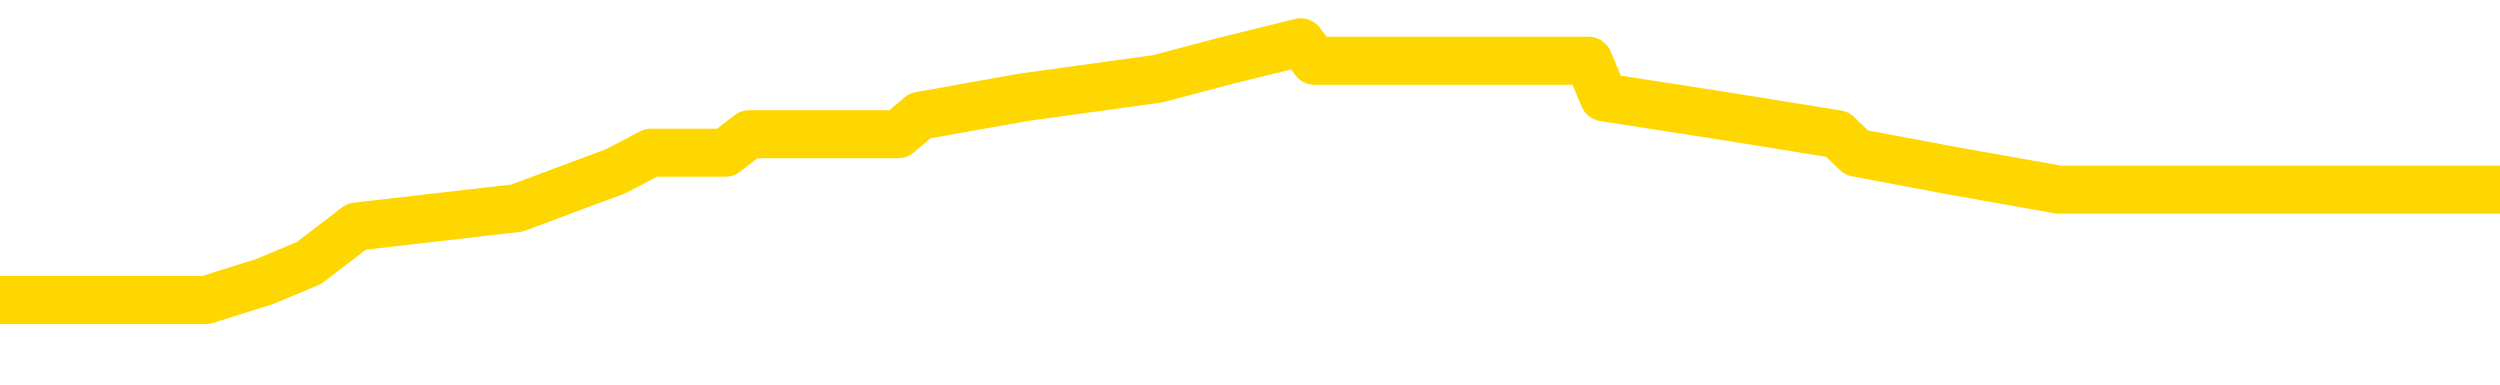 <svg xmlns="http://www.w3.org/2000/svg" version="1.1" viewBox="0 0 6500 1000">
	<path fill="none" stroke="gold" stroke-width="125" stroke-linecap="round" stroke-linejoin="round" d="M0 126882  L-920433 126882 L-920249 126834 L-919758 126738 L-919465 126690 L-919154 126594 L-918919 126546 L-918866 126451 L-918806 126355 L-918653 126307 L-918613 126211 L-918480 126163 L-918188 126115 L-917647 126115 L-917037 126068 L-916989 126068 L-916349 126020 L-916315 126020 L-915790 126020 L-915657 125972 L-915267 125876 L-914939 125780 L-914822 125684 L-914610 125589 L-913893 125589 L-913324 125541 L-913216 125541 L-913042 125493 L-912820 125397 L-912419 125349 L-912393 125253 L-911465 125158 L-911378 125062 L-911296 124966 L-911225 124870 L-910928 124822 L-910776 124727 L-908886 124774 L-908785 124774 L-908523 124774 L-908229 124822 L-908088 124727 L-907839 124727 L-907803 124679 L-907645 124631 L-907182 124535 L-906929 124487 L-906716 124391 L-906465 124343 L-906116 124295 L-905189 124200 L-905095 124104 L-904684 124056 L-903513 123960 L-902324 123912 L-902232 123817 L-902205 123721 L-901939 123625 L-901640 123529 L-901511 123433 L-901473 123338 L-900659 123338 L-900275 123386 L-899214 123433 L-899153 123433 L-898888 124391 L-898417 125301 L-898224 126211 L-897961 127121 L-897624 127073 L-897488 127025 L-897033 126977 L-896289 126930 L-896272 126882 L-896107 126786 L-896039 126786 L-895522 126738 L-894494 126738 L-894298 126690 L-893809 126642 L-893447 126594 L-893038 126594 L-892653 126642 L-890949 126642 L-890851 126642 L-890779 126642 L-890718 126642 L-890534 126594 L-890197 126594 L-889557 126546 L-889480 126499 L-889418 126499 L-889232 126451 L-889152 126451 L-888975 126403 L-888956 126355 L-888726 126355 L-888338 126307 L-887449 126307 L-887410 126259 L-887322 126211 L-887295 126115 L-886286 126068 L-886137 125972 L-886112 125924 L-885980 125876 L-885940 125828 L-884681 125780 L-884624 125780 L-884084 125732 L-884031 125732 L-883985 125732 L-883590 125684 L-883450 125636 L-883250 125589 L-883104 125589 L-882939 125589 L-882662 125636 L-882304 125636 L-881751 125589 L-881106 125541 L-880847 125445 L-880694 125397 L-880293 125349 L-880253 125301 L-880132 125253 L-880070 125301 L-880056 125301 L-879962 125301 L-879669 125253 L-879518 125062 L-879187 124966 L-879110 124870 L-879034 124822 L-878807 124679 L-878741 124583 L-878513 124487 L-878461 124391 L-878296 124343 L-877290 124295 L-877107 124248 L-876556 124200 L-876163 124104 L-875765 124056 L-874915 123960 L-874837 123912 L-874258 123864 L-873817 123864 L-873576 123817 L-873418 123817 L-873018 123721 L-872997 123721 L-872552 123673 L-872147 123625 L-872011 123529 L-871836 123433 L-871699 123338 L-871449 123242 L-870449 123194 L-870367 123146 L-870231 123098 L-870193 123050 L-869303 123002 L-869087 122954 L-868644 122907 L-868527 122859 L-868470 122811 L-867794 122811 L-867693 122763 L-867664 122763 L-866323 122715 L-865917 122667 L-865877 122619 L-864949 122571 L-864851 122523 L-864718 122476 L-864314 122428 L-864288 122380 L-864195 122332 L-863978 122284 L-863567 122188 L-862414 122092 L-862122 121997 L-862093 121901 L-861485 121853 L-861235 121757 L-861215 121709 L-860286 121661 L-860235 121566 L-860112 121518 L-860095 121422 L-859939 121374 L-859764 121278 L-859627 121230 L-859571 121182 L-859463 121135 L-859377 121087 L-859144 121039 L-859069 120991 L-858761 120943 L-858643 120895 L-858473 120847 L-858382 120799 L-858279 120799 L-858256 120751 L-858179 120751 L-858081 120656 L-857714 120608 L-857610 120560 L-857106 120512 L-856654 120464 L-856616 120416 L-856592 120368 L-856551 120320 L-856423 120272 L-856322 120225 L-855880 120177 L-855598 120129 L-855006 120081 L-854875 120033 L-854601 119937 L-854448 119889 L-854295 119841 L-854210 119746 L-854132 119698 L-853946 119650 L-853895 119650 L-853868 119602 L-853788 119554 L-853765 119506 L-853482 119410 L-852878 119315 L-851883 119267 L-851585 119219 L-850851 119171 L-850606 119123 L-850516 119075 L-849939 119027 L-849241 118979 L-848488 118931 L-848170 118884 L-847787 118788 L-847710 118740 L-847075 118692 L-846890 118644 L-846802 118644 L-846673 118644 L-846360 118596 L-846311 118548 L-846168 118500 L-846147 118453 L-845179 118405 L-844634 118357 L-844155 118357 L-844094 118357 L-843771 118357 L-843749 118309 L-843687 118309 L-843477 118261 L-843400 118213 L-843345 118165 L-843323 118117 L-843284 118069 L-843268 118022 L-842511 117974 L-842494 117926 L-841695 117878 L-841542 117830 L-840637 117782 L-840131 117734 L-839901 117638 L-839860 117638 L-839745 117590 L-839569 117543 L-838814 117590 L-838679 117543 L-838515 117495 L-838197 117447 L-838021 117351 L-836999 117255 L-836976 117159 L-836724 117112 L-836511 117016 L-835877 116968 L-835640 116872 L-835607 116776 L-835429 116681 L-835349 116585 L-835259 116537 L-835194 116441 L-834754 116345 L-834731 116297 L-834190 116250 L-833934 116202 L-833439 116154 L-832562 116106 L-832525 116058 L-832472 116010 L-832431 115962 L-832314 115914 L-832038 115866 L-831831 115771 L-831633 115675 L-831610 115579 L-831560 115483 L-831521 115435 L-831443 115387 L-830845 115292 L-830785 115244 L-830682 115196 L-830528 115148 L-829895 115100 L-829215 115052 L-828912 114956 L-828565 114909 L-828368 114861 L-828320 114765 L-827999 114717 L-827372 114669 L-827225 114621 L-827189 114573 L-827131 114525 L-827054 114430 L-826813 114430 L-826724 114382 L-826630 114334 L-826337 114286 L-826202 114238 L-826142 114190 L-826105 114094 L-825833 114094 L-824827 114046 L-824651 113999 L-824601 113999 L-824308 113951 L-824116 113855 L-823782 113807 L-823276 113759 L-822714 113663 L-822699 113568 L-822682 113520 L-822582 113424 L-822467 113328 L-822428 113232 L-822391 113184 L-822325 113184 L-822297 113136 L-822158 113184 L-821865 113184 L-821815 113184 L-821710 113184 L-821445 113136 L-820980 113089 L-820836 113089 L-820781 112993 L-820724 112945 L-820533 112897 L-820168 112849 L-819953 112849 L-819759 112849 L-819701 112849 L-819642 112753 L-819488 112705 L-819219 112658 L-818789 112897 L-818773 112897 L-818696 112849 L-818632 112801 L-818502 112466 L-818479 112418 L-818195 112370 L-818147 112322 L-818093 112274 L-817630 112227 L-817591 112227 L-817551 112179 L-817360 112131 L-816880 112083 L-816393 112035 L-816377 111987 L-816338 111939 L-816082 111891 L-816005 111795 L-815775 111748 L-815759 111652 L-815464 111556 L-815022 111508 L-814575 111460 L-814071 111412 L-813917 111364 L-813630 111317 L-813590 111221 L-813259 111173 L-813037 111125 L-812520 111029 L-812444 110981 L-812196 110886 L-812002 110790 L-811942 110742 L-811166 110694 L-811092 110694 L-810861 110646 L-810844 110646 L-810783 110598 L-810587 110550 L-810123 110550 L-810099 110502 L-809970 110502 L-808669 110502 L-808652 110502 L-808575 110454 L-808482 110454 L-808264 110454 L-808112 110407 L-807934 110454 L-807880 110502 L-807593 110550 L-807553 110550 L-807184 110550 L-806743 110550 L-806560 110550 L-806239 110502 L-805944 110502 L-805498 110407 L-805426 110359 L-804964 110263 L-804526 110215 L-804344 110167 L-802890 110071 L-802758 110023 L-802301 109928 L-802075 109880 L-801688 109784 L-801172 109688 L-800218 109592 L-799424 109497 L-798749 109449 L-798324 109353 L-798012 109305 L-797783 109161 L-797099 109018 L-797086 108874 L-796876 108682 L-796854 108635 L-796680 108539 L-795730 108491 L-795462 108395 L-794647 108347 L-794336 108251 L-794298 108204 L-794241 108108 L-793624 108060 L-792986 107964 L-791360 107916 L-790687 107868 L-790044 107868 L-789967 107868 L-789911 107868 L-789875 107868 L-789846 107820 L-789735 107725 L-789717 107677 L-789694 107629 L-789541 107581 L-789487 107485 L-789409 107437 L-789290 107389 L-789192 107341 L-789075 107294 L-788805 107198 L-788536 107150 L-788518 107054 L-788318 107006 L-788171 106910 L-787945 106863 L-787811 106815 L-787502 106767 L-787442 106719 L-787089 106623 L-786740 106575 L-786639 106527 L-786575 106431 L-786515 106384 L-786131 106288 L-785750 106240 L-785645 106192 L-785385 106144 L-785114 106048 L-784955 106000 L-784922 105953 L-784860 105905 L-784719 105857 L-784535 105809 L-784491 105761 L-784203 105761 L-784186 105713 L-783953 105713 L-783892 105665 L-783854 105665 L-783274 105617 L-783140 105569 L-783117 105378 L-783099 105043 L-783081 104659 L-783065 104276 L-783041 103893 L-783025 103606 L-783004 103271 L-782987 102935 L-782964 102744 L-782947 102552 L-782925 102409 L-782909 102313 L-782860 102169 L-782787 102025 L-782753 101786 L-782729 101594 L-782693 101403 L-782652 101211 L-782615 101115 L-782599 100924 L-782575 100780 L-782538 100684 L-782521 100541 L-782498 100445 L-782480 100349 L-782462 100253 L-782446 100158 L-782416 100014 L-782390 99870 L-782345 99822 L-782329 99727 L-782287 99679 L-782239 99583 L-782168 99487 L-782153 99391 L-782137 99295 L-782074 99248 L-782035 99200 L-781996 99152 L-781830 99104 L-781765 99056 L-781749 99008 L-781705 98912 L-781646 98864 L-781434 98817 L-781400 98769 L-781358 98721 L-781280 98673 L-780742 98625 L-780664 98577 L-780560 98481 L-780471 98433 L-780295 98386 L-779944 98338 L-779789 98290 L-779351 98242 L-779194 98194 L-779064 98146 L-778360 98050 L-778159 98002 L-777199 97907 L-776716 97859 L-776617 97859 L-776525 97811 L-776280 97763 L-776207 97715 L-775764 97619 L-775668 97571 L-775653 97523 L-775637 97476 L-775612 97428 L-775146 97380 L-774929 97332 L-774789 97284 L-774496 97236 L-774407 97188 L-774366 97140 L-774336 97092 L-774163 97045 L-774104 96997 L-774028 96949 L-773948 96901 L-773878 96901 L-773569 96853 L-773483 96805 L-773270 96757 L-773235 96709 L-772551 96661 L-772452 96613 L-772247 96566 L-772201 96518 L-771922 96470 L-771860 96422 L-771843 96326 L-771765 96278 L-771457 96182 L-771433 96135 L-771379 96039 L-771356 95991 L-771234 95943 L-771098 95847 L-770854 95799 L-770728 95799 L-770081 95751 L-770065 95751 L-770040 95751 L-769860 95656 L-769784 95608 L-769692 95560 L-769265 95512 L-768848 95464 L-768455 95368 L-768377 95320 L-768358 95272 L-767995 95225 L-767758 95177 L-767530 95129 L-767217 95081 L-767139 95033 L-767058 94937 L-766880 94841 L-766865 94794 L-766599 94698 L-766519 94650 L-766289 94602 L-766063 94554 L-765747 94554 L-765572 94506 L-765211 94506 L-764819 94458 L-764750 94363 L-764686 94315 L-764546 94219 L-764494 94171 L-764392 94075 L-763890 94027 L-763693 93979 L-763446 93931 L-763261 93884 L-762961 93836 L-762885 93788 L-762719 93692 L-761835 93644 L-761806 93548 L-761683 93453 L-761104 93405 L-761027 93357 L-760313 93357 L-760001 93357 L-759788 93357 L-759771 93357 L-759385 93357 L-758860 93261 L-758414 93213 L-758084 93165 L-757931 93117 L-757605 93117 L-757427 93069 L-757346 93069 L-757139 92974 L-756964 92926 L-756035 92878 L-755145 92830 L-755106 92782 L-754878 92782 L-754499 92734 L-753712 92686 L-753477 92638 L-753401 92590 L-753044 92543 L-752472 92447 L-752205 92399 L-751819 92351 L-751715 92351 L-751545 92351 L-750927 92351 L-750715 92351 L-750408 92351 L-750355 92303 L-750227 92255 L-750174 92207 L-750055 92159 L-749718 92064 L-748759 92016 L-748628 91920 L-748426 91872 L-747795 91824 L-747484 91776 L-747070 91728 L-747042 91681 L-746897 91633 L-746477 91585 L-745144 91585 L-745097 91537 L-744969 91441 L-744952 91393 L-744374 91297 L-744168 91250 L-744139 91202 L-744098 91154 L-744040 91106 L-744003 91058 L-743925 91010 L-743782 90962 L-743327 90914 L-743209 90866 L-742924 90818 L-742551 90771 L-742455 90723 L-742128 90675 L-741774 90627 L-741604 90579 L-741556 90531 L-741447 90483 L-741358 90435 L-741331 90387 L-741254 90292 L-740951 90244 L-740917 90148 L-740845 90100 L-740477 90052 L-740142 90004 L-740061 90004 L-739841 89956 L-739670 89909 L-739642 89861 L-739145 89813 L-738596 89717 L-737715 89669 L-737617 89573 L-737540 89525 L-737265 89477 L-737018 89382 L-736944 89334 L-736883 89238 L-736764 89190 L-736721 89142 L-736611 89094 L-736534 88999 L-735834 88951 L-735588 88903 L-735549 88855 L-735392 88807 L-734793 88807 L-734566 88807 L-734474 88807 L-733999 88807 L-733401 88711 L-732882 88663 L-732861 88615 L-732715 88568 L-732395 88568 L-731854 88568 L-731621 88568 L-731451 88568 L-730965 88520 L-730737 88472 L-730652 88424 L-730306 88376 L-729980 88376 L-729457 88328 L-729129 88280 L-728529 88232 L-728331 88136 L-728279 88089 L-728239 88041 L-727958 87993 L-727273 87897 L-726963 87849 L-726938 87753 L-726747 87705 L-726524 87658 L-726438 87610 L-725775 87514 L-725750 87466 L-725528 87370 L-725198 87322 L-724846 87227 L-724642 87179 L-724409 87083 L-724151 87035 L-723962 86939 L-723915 86891 L-723687 86843 L-723653 86795 L-723496 86748 L-723282 86700 L-723109 86652 L-723018 86604 L-722740 86556 L-722496 86508 L-722181 86460 L-721755 86460 L-721718 86460 L-721234 86460 L-721001 86460 L-720789 86412 L-720563 86364 L-720013 86364 L-719766 86317 L-718932 86317 L-718876 86269 L-718854 86221 L-718696 86173 L-718235 86125 L-718194 86077 L-717854 85981 L-717721 85933 L-717498 85886 L-716926 85838 L-716454 85790 L-716260 85742 L-716067 85694 L-715877 85646 L-715775 85598 L-715407 85550 L-715361 85502 L-715279 85454 L-713986 85407 L-713938 85359 L-713669 85359 L-713524 85359 L-712973 85359 L-712857 85311 L-712775 85263 L-712415 85215 L-712192 85167 L-711911 85119 L-711581 85023 L-711074 84976 L-710961 84928 L-710882 84880 L-710718 84832 L-710423 84832 L-709955 84832 L-709758 84880 L-709708 84880 L-709058 84832 L-708936 84784 L-708482 84784 L-708446 84736 L-707978 84688 L-707867 84640 L-707851 84592 L-707635 84592 L-707454 84545 L-706922 84545 L-705893 84545 L-705693 84497 L-705235 84449 L-704287 84353 L-704188 84305 L-703834 84209 L-703773 84161 L-703759 84113 L-703724 84066 L-703354 84018 L-703234 83970 L-702992 83922 L-702828 83874 L-702641 83826 L-702520 83778 L-701450 83682 L-700591 83635 L-700379 83539 L-700282 83491 L-700108 83395 L-699775 83347 L-699703 83299 L-699645 83251 L-699470 83251 L-699081 83204 L-698846 83156 L-698734 83108 L-698617 83060 L-697636 83012 L-697611 82964 L-697017 82868 L-696984 82868 L-696836 82820 L-696551 82772 L-695639 82772 L-694693 82772 L-694540 82725 L-694438 82725 L-694306 82677 L-694163 82629 L-694137 82581 L-694022 82533 L-693804 82485 L-693123 82437 L-692993 82389 L-692690 82341 L-692450 82246 L-692117 82198 L-691479 82150 L-691136 82054 L-691075 82006 L-690919 82006 L-689997 82006 L-689527 82006 L-689483 82006 L-689470 81958 L-689429 81910 L-689407 81863 L-689380 81815 L-689236 81767 L-688814 81719 L-688478 81719 L-688287 81671 L-687859 81671 L-687671 81623 L-687282 81527 L-686748 81479 L-686375 81431 L-686354 81431 L-686104 81384 L-685985 81336 L-685909 81288 L-685774 81240 L-685734 81192 L-685655 81144 L-685260 81096 L-684764 81048 L-684652 80953 L-684479 80905 L-684171 80857 L-683724 80809 L-683401 80761 L-683258 80665 L-682831 80569 L-682678 80474 L-682622 80378 L-681809 80330 L-681789 80282 L-681417 80234 L-681360 80234 L-680231 80186 L-680163 80186 L-679605 80138 L-679410 80090 L-679274 80043 L-679041 79995 L-678694 79947 L-678659 79851 L-678624 79803 L-678555 79707 L-678206 79659 L-678034 79612 L-677549 79564 L-677533 79516 L-677208 79468 L-677051 79420 L-675910 79324 L-675885 79276 L-675693 79181 L-675500 79133 L-675249 79085 L-675232 79037 L-674212 78989 L-673914 78941 L-673839 78893 L-673703 78797 L-673527 78750 L-672950 78654 L-672735 78606 L-672671 78558 L-672540 78510 L-672503 78414 L-671980 78366 L-671842 97236 L-671828 97236 L-671805 97236 L-671785 97236 L-671557 78318 L-670782 78318 L-670740 78318 L-670372 78318 L-670294 78271 L-670242 78223 L-669569 78175 L-668826 78127 L-668402 78127 L-667954 78079 L-666892 78031 L-666581 77935 L-666171 77935 L-666098 77887 L-665574 77887 L-665480 77887 L-665462 77887 L-665017 77840 L-664832 77744 L-664051 77648 L-663379 77600 L-662967 77456 L-662735 77361 L-662594 77313 L-662513 77217 L-662493 77169 L-662417 77169 L-662288 77121 L-661971 77169 L-661747 77169 L-661422 77121 L-661360 77121 L-660990 77121 L-660957 77121 L-660748 77121 L-660081 77121 L-660003 77121 L-659845 77025 L-659735 77025 L-659408 76977 L-659253 76930 L-658912 76930 L-658855 76834 L-658517 76738 L-658314 76690 L-658261 76594 L-656884 76546 L-656754 76499 L-656321 76451 L-656001 76403 L-655173 76307 L-655049 76259 L-654319 76163 L-654163 76068 L-654122 76020 L-654068 75972 L-654045 75924 L-653931 75876 L-653635 75828 L-653345 75780 L-653290 75732 L-653170 75684 L-653140 75636 L-653040 75589 L-652596 75589 L-652444 75541 L-651609 75541 L-651067 75493 L-650732 75493 L-650717 75445 L-650641 75397 L-650525 75349 L-650330 75301 L-650066 75253 L-649231 75205 L-649135 75158 L-648614 75110 L-648572 75062 L-648473 75014 L-647644 75014 L-647509 74966 L-647171 74966 L-646616 74918 L-646237 74870 L-646074 74822 L-645764 74774 L-644951 74727 L-644645 74679 L-644377 74679 L-644055 74679 L-643734 74727 L-643459 74727 L-642630 74631 L-642535 74583 L-642443 74439 L-642338 74295 L-641951 74152 L-641471 74056 L-641455 74008 L-641336 73960 L-640968 73864 L-640873 73817 L-640040 73721 L-639963 73673 L-639663 73625 L-639572 73577 L-639165 73481 L-639055 73386 L-638356 73338 L-637883 73290 L-637822 73242 L-637604 73146 L-637330 73098 L-637217 73050 L-636190 73002 L-635803 72954 L-635783 72907 L-635450 72859 L-635205 72811 L-634772 72763 L-634662 72715 L-634544 72667 L-634093 72571 L-633502 72523 L-633166 72476 L-631273 72428 L-631159 72332 L-630947 72284 L-629629 72236 L-629523 61460 L-629457 50828 L-629420 41010 L-629359 41010 L-628859 51690 L-628184 62227 L-628162 71949 L-627892 71853 L-626924 71853 L-626234 71805 L-626072 71757 L-625532 71709 L-625442 71661 L-624423 71613 L-623475 71518 L-623109 71566 L-623006 71613 L-622418 71613 L-622359 71613 L-622258 71566 L-621818 71470 L-621710 71422 L-621269 71374 L-620269 71230 L-620013 71087 L-619910 70943 L-619780 70847 L-619413 70751 L-618832 70656 L-618801 70608 L-618486 70560 L-616503 70512 L-616387 70464 L-616319 70464 L-615961 70416 L-614342 70368 L-614164 70368 L-614020 70368 L-613198 70416 L-613145 70464 L-613090 70464 L-612656 70464 L-611676 70512 L-611602 70512 L-610517 70464 L-610304 70464 L-609588 70368 L-609200 70320 L-608981 70225 L-608661 70129 L-608168 70033 L-608040 69985 L-607811 69889 L-607579 69794 L-607519 69746 L-607230 69698 L-606958 69602 L-605928 69554 L-604263 69506 L-603844 69458 L-603707 69410 L-603550 69410 L-603245 69363 L-603017 69267 L-602859 69219 L-602699 69123 L-602530 69027 L-602483 68979 L-602429 68931 L-602408 68931 L-602022 68884 L-601772 68884 L-601501 68884 L-601341 68884 L-601251 68884 L-599592 68884 L-599427 68931 L-599047 68884 L-598587 68884 L-597977 68788 L-596884 68740 L-596453 68692 L-596422 68644 L-596359 68596 L-596342 68548 L-594638 68500 L-594596 68453 L-594130 68405 L-593943 68357 L-593911 68261 L-593316 68213 L-593266 68165 L-592943 68117 L-592892 68069 L-592682 68022 L-592664 67974 L-592398 67878 L-592345 67830 L-591876 67782 L-591366 67686 L-591287 67686 L-590993 67638 L-590976 67590 L-590938 67543 L-590867 67495 L-590709 67447 L-589763 67447 L-589707 67447 L-589186 67447 L-588994 67399 L-588893 67399 L-588667 67351 L-588157 67351 L-587769 68644 L-587699 68644 L-587351 68596 L-586994 68548 L-585865 67159 L-585814 67064 L-585588 67016 L-585554 66968 L-585429 66872 L-585330 66872 L-585065 66872 L-584325 66920 L-583747 66920 L-583453 66920 L-582747 66920 L-582568 66872 L-582545 66872 L-581909 66824 L-581598 66776 L-581201 66776 L-581172 66728 L-581151 66681 L-580997 66633 L-580312 66633 L-580296 66633 L-579956 66633 L-579683 66585 L-579646 66537 L-579590 66441 L-579568 66393 L-579496 66345 L-579164 66297 L-579058 66250 L-579029 66154 L-578831 66106 L-578678 66058 L-577810 66010 L-577247 65914 L-577232 65914 L-577130 65866 L-577028 65914 L-576882 65914 L-576803 65914 L-576765 65866 L-576710 65818 L-576637 65771 L-576492 65723 L-576010 65723 L-575606 65675 L-574739 65723 L-574719 65723 L-574462 65723 L-574385 65723 L-574356 65675 L-574345 65579 L-574328 65531 L-574035 65483 L-573996 65435 L-573924 65387 L-573850 65340 L-573645 65292 L-573485 65148 L-573184 65004 L-573107 64813 L-573089 64669 L-572873 64573 L-572642 64573 L-572532 64621 L-572162 64669 L-572004 64669 L-571772 64669 L-571604 64669 L-571459 64621 L-571327 64573 L-570051 64477 L-569648 64382 L-569587 64334 L-569470 64238 L-569045 64190 L-569029 64094 L-568968 64046 L-568694 63951 L-568582 63903 L-568299 63807 L-568022 63759 L-567597 63663 L-567575 63615 L-567497 63568 L-567371 63520 L-566785 63472 L-566393 63424 L-566058 63376 L-565468 63328 L-565366 63328 L-565196 63280 L-565060 63280 L-564232 63232 L-563047 63184 L-563011 63136 L-562955 63136 L-562735 63089 L-562529 63089 L-562375 63089 L-562118 63041 L-562042 62993 L-561499 62945 L-561463 62897 L-561214 62849 L-560826 62801 L-560001 62753 L-559642 62705 L-559332 62705 L-559074 62658 L-558850 62610 L-558444 62562 L-558328 62514 L-558144 62466 L-558091 62466 L-557903 62418 L-557732 62370 L-557703 62322 L-557423 62274 L-557112 62227 L-556974 62179 L-556664 62131 L-556470 62131 L-556455 62083 L-555736 62083 L-555602 61987 L-555304 61939 L-555214 61891 L-554613 61891 L-554575 61843 L-554497 61795 L-553876 61748 L-553725 61652 L-553684 61604 L-553373 61556 L-553182 61508 L-552989 61412 L-552933 61317 L-552624 61269 L-552572 61221 L-552518 61269 L-552492 61269 L-552367 61269 L-551556 61221 L-551480 61173 L-550939 61125 L-550671 61077 L-550011 61029 L-549103 60981 L-548862 60933 L-548330 60886 L-548113 60838 L-547005 60886 L-546955 60886 L-546179 60886 L-545632 60838 L-545521 60790 L-545368 60694 L-545312 60646 L-545147 60598 L-544770 60550 L-544322 60502 L-544268 60454 L-544113 60407 L-543433 60359 L-543213 60311 L-542695 60263 L-541846 60167 L-541830 60119 L-540039 60071 L-539485 60023 L-539368 59976 L-538362 59928 L-538325 59880 L-538093 59880 L-538000 59880 L-537960 59880 L-537628 59832 L-537276 59784 L-537011 59688 L-536724 59640 L-536414 59545 L-536159 59449 L-536066 59401 L-535576 59353 L-535368 59305 L-534803 59257 L-534688 59305 L-534337 59257 L-534286 59257 L-534245 59257 L-533642 59161 L-532908 59066 L-532327 58970 L-532092 58874 L-531551 58730 L-531399 58635 L-530897 58587 L-530688 58491 L-530664 58491 L-530606 58443 L-529643 58443 L-529465 58395 L-529024 58347 L-528999 58251 L-528844 58204 L-528762 58204 L-528612 58251 L-527965 58251 L-527916 58204 L-526796 58156 L-525812 58108 L-525750 58060 L-525029 58012 L-524165 57964 L-523786 57916 L-523567 57916 L-522807 57868 L-522755 57820 L-522446 57725 L-521595 57725 L-521402 57677 L-521225 57629 L-521001 57629 L-520874 57581 L-520682 57581 L-520449 57533 L-520280 57581 L-519993 57533 L-519714 57533 L-519631 57485 L-519460 57437 L-519444 57341 L-519290 57294 L-519251 57246 L-518475 57198 L-518399 57198 L-518166 57102 L-517739 57054 L-517394 57006 L-516811 56958 L-516542 56958 L-516283 56958 L-516154 56863 L-516137 56815 L-516024 56767 L-516000 56719 L-515766 56671 L-515730 56623 L-514414 56623 L-514358 56575 L-513679 56479 L-513107 56479 L-512981 56479 L-512828 56479 L-512751 56479 L-512439 56384 L-512166 56336 L-512077 56240 L-511975 56240 L-511047 56192 L-510971 56192 L-510607 56192 L-510582 56144 L-510546 56096 L-509771 56000 L-509679 55953 L-509539 55905 L-509137 55857 L-508875 55857 L-508632 55905 L-508418 55857 L-508337 55857 L-508261 55857 L-508184 55857 L-507998 55905 L-507931 55905 L-507681 55905 L-507626 55857 L-507489 55809 L-507409 55713 L-507296 55665 L-507073 55617 L-506908 55569 L-506867 55522 L-506698 55474 L-506327 55426 L-506312 55378 L-506196 55330 L-505475 55282 L-505439 55234 L-505306 55234 L-504959 55186 L-504547 55186 L-504511 55186 L-504433 55138 L-504394 55090 L-504030 55043 L-503826 54995 L-503811 54947 L-503465 54899 L-503117 54899 L-502791 54899 L-502689 54851 L-502536 54851 L-502342 54803 L-502110 54803 L-502018 54803 L-501862 54803 L-501785 54803 L-501744 54755 L-501631 54707 L-501607 54659 L-501357 54659 L-501218 54564 L-500640 54420 L-499812 54324 L-499324 54228 L-499203 54181 L-499164 54133 L-499152 54085 L-498999 53989 L-498898 53893 L-498665 53845 L-498275 53750 L-497971 53702 L-497955 53654 L-497784 53606 L-497546 53510 L-496950 53510 L-496346 53462 L-496306 53462 L-496266 53462 L-496113 53414 L-496059 53366 L-495997 53318 L-495929 53271 L-495874 53175 L-495849 53127 L-495802 53079 L-495708 52983 L-495570 52935 L-495417 52887 L-495285 52840 L-495244 52840 L-495208 52792 L-495146 52744 L-494873 52648 L-494559 52600 L-494518 52504 L-494433 52456 L-494255 52409 L-494018 52361 L-493660 52313 L-493631 52265 L-493061 52217 L-492938 52169 L-492702 52121 L-492680 52121 L-492398 52073 L-492113 52073 L-491857 52073 L-491286 52025 L-490989 51977 L-490913 51930 L-490214 51882 L-490136 51834 L-490101 51786 L-490075 51738 L-490023 51642 L-489829 51594 L-489689 51499 L-489653 51451 L-489613 51403 L-489018 51355 L-488785 51307 L-488502 51642 L-488447 51930 L-488373 52265 L-488295 52552 L-488059 52456 L-487815 52409 L-487680 52361 L-487573 52313 L-487494 52265 L-487106 52169 L-486979 52121 L-486827 52073 L-486789 52025 L-486643 51977 L-486422 51930 L-486248 51882 L-486179 51834 L-485357 51738 L-485341 51738 L-485047 51690 L-484259 51642 L-483949 51642 L-483803 51594 L-483575 51546 L-483374 51451 L-482437 51403 L-482400 51355 L-482378 51307 L-482337 51211 L-482068 51163 L-481472 51115 L-481408 51068 L-481372 51020 L-481356 50972 L-480660 50972 L-480459 50972 L-480427 50972 L-480094 50972 L-479986 50924 L-479361 50828 L-478857 50780 L-478820 50684 L-478378 50684 L-478282 50636 L-478123 50636 L-477809 50636 L-477797 50636 L-477357 50684 L-476875 50732 L-476746 50732 L-476426 50732 L-476358 50684 L-476053 50684 L-475878 50636 L-475684 50589 L-475441 50493 L-475244 50397 L-475218 50301 L-474640 50253 L-474570 50205 L-474160 50158 L-474106 50110 L-474060 50062 L-473696 50014 L-473549 49966 L-473344 49918 L-473248 49918 L-473093 49870 L-473031 49822 L-472884 49727 L-472783 49679 L-472226 49679 L-472204 49774 L-472032 49822 L-471490 49870 L-471429 49870 L-471375 49774 L-471347 49679 L-471275 49631 L-471259 49535 L-471195 49487 L-471159 49391 L-471004 49343 L-470679 49295 L-470113 49248 L-470098 49200 L-470036 49104 L-469935 49008 L-469888 49008 L-469646 48960 L-469223 48960 L-469069 48960 L-467327 48864 L-466785 48817 L-465842 48769 L-465433 48721 L-464892 48625 L-464695 48577 L-464527 48529 L-464231 48481 L-464116 48433 L-464101 48433 L-463946 48386 L-463806 48338 L-463730 48242 L-463598 48242 L-463250 48242 L-462879 48290 L-462281 48290 L-462106 48290 L-461949 48242 L-461680 48194 L-461529 48194 L-461238 48338 L-461214 48433 L-461131 48529 L-460904 48625 L-460204 48577 L-460077 48529 L-459646 48481 L-459552 48433 L-458347 48433 L-458298 48386 L-458005 48386 L-457601 48338 L-457325 48242 L-457306 48194 L-457188 48146 L-457112 48098 L-456930 48050 L-456450 48002 L-455999 47907 L-455589 47859 L-455559 47811 L-455140 47763 L-455026 47763 L-454908 47763 L-454893 47763 L-454698 47715 L-454677 47619 L-454445 47571 L-454001 47523 L-453682 47428 L-453217 47428 L-453052 47380 L-452897 47332 L-452741 47332 L-452288 47332 L-451969 47332 L-451914 47380 L-451543 47380 L-451505 47428 L-451179 47428 L-451062 47380 L-450963 47332 L-450637 47236 L-450250 47188 L-449989 47140 L-449631 47045 L-449374 46997 L-447204 46949 L-447155 46901 L-447132 46853 L-446721 46853 L-446659 46853 L-446589 46901 L-446358 46901 L-446048 46853 L-445744 46757 L-445700 46709 L-445392 46661 L-445259 46613 L-445042 46566 L-444330 46518 L-444175 46518 L-444037 46470 L-443888 46470 L-443867 46470 L-443673 46422 L-443647 46374 L-443556 46326 L-443534 46278 L-443518 46230 L-443418 46182 L-442489 46135 L-442031 46135 L-440939 46039 L-440517 46039 L-440113 45991 L-440074 45943 L-439821 45895 L-439046 45799 L-439030 45751 L-439006 45704 L-438812 45656 L-438076 45608 L-437807 45560 L-437766 45512 L-437367 45416 L-437343 45368 L-436553 45320 L-435873 45272 L-434502 45225 L-434232 45177 L-434184 45129 L-433646 45033 L-433613 44985 L-433511 44889 L-433188 44841 L-433108 44794 L-432839 44794 L-431927 44746 L-431788 44746 L-431539 44650 L-430994 44650 L-430572 44602 L-430378 44554 L-430363 44554 L-430225 44458 L-430131 44410 L-430004 44363 L-429744 44315 L-429719 44219 L-429628 44171 L-429318 44123 L-429257 44075 L-429140 44075 L-428791 44075 L-427980 44075 L-427749 43979 L-426920 43979 L-426688 43884 L-426471 43836 L-425953 43836 L-425315 43788 L-424898 43740 L-424576 43692 L-424095 43644 L-423670 43644 L-423608 43596 L-423260 43596 L-423219 43548 L-423205 43500 L-423106 43405 L-423061 43405 L-422575 43357 L-421774 43357 L-421439 43357 L-420358 43309 L-419878 43261 L-419855 43213 L-419715 43165 L-419160 43117 L-418463 43069 L-418154 43022 L-417932 42974 L-417827 42926 L-417725 42830 L-417054 42782 L-416960 42734 L-416938 42734 L-416860 42686 L-416682 42686 L-416510 42686 L-416329 42638 L-416316 42590 L-416240 42543 L-416076 42495 L-415561 42447 L-415545 42399 L-415404 42399 L-415042 42351 L-415018 42351 L-414887 42303 L-414862 42255 L-414500 42207 L-413975 42112 L-413881 42064 L-413665 41968 L-413572 41920 L-413547 41872 L-413083 41824 L-413006 41824 L-412604 41776 L-412153 41776 L-410902 41728 L-410863 41681 L-410431 41633 L-410399 41585 L-409680 41537 L-409503 41489 L-409368 41441 L-409061 41393 L-409006 41345 L-408981 41250 L-408965 41154 L-408790 41106 L-408601 41058 L-408093 41058 L-407719 40675 L-407381 40244 L-407342 39861 L-406624 39525 L-406530 39477 L-406491 39430 L-405950 39430 L-405927 39382 L-405524 39334 L-405098 39286 L-404827 39286 L-404648 39238 L-404402 39142 L-404378 39094 L-404322 38999 L-403705 38951 L-403202 38903 L-402815 38903 L-402196 38951 L-401980 38951 L-401825 38999 L-400533 38903 L-400434 38855 L-399991 38759 L-399660 38711 L-399359 38615 L-399117 38568 L-398382 38472 L-397803 38424 L-396973 38376 L-396873 38328 L-396315 38280 L-396177 38232 L-394536 38184 L-394475 38184 L-394381 38184 L-393414 38184 L-393237 38136 L-392949 38136 L-392732 38136 L-392654 38089 L-392382 38089 L-392267 38041 L-392114 37993 L-391803 37945 L-391725 37897 L-391634 37897 L-391557 37849 L-391441 37849 L-391261 37801 L-391169 37753 L-391131 37705 L-390628 37705 L-390410 37658 L-390280 37658 L-390125 37610 L-390070 37562 L-389946 37562 L-389561 37514 L-389053 37466 L-388980 37418 L-388500 37370 L-388423 37322 L-388323 37322 L-388089 37274 L-387624 37274 L-387394 37274 L-387378 37274 L-387146 37274 L-386991 37274 L-386930 37274 L-386737 37227 L-386466 37131 L-385714 37083 L-384761 37083 L-384725 37035 L-384500 37035 L-384060 37035 L-383780 36939 L-383431 36891 L-382362 36843 L-381434 36843 L-381304 36843 L-381257 36843 L-381188 36795 L-381033 36795 L-380955 36700 L-380782 36604 L-380347 36508 L-380143 36460 L-380083 36364 L-379500 36317 L-379346 36221 L-379231 36173 L-379190 36125 L-379020 36077 L-378884 36029 L-378673 35933 L-378595 35886 L-378572 35838 L-378363 35742 L-377953 35694 L-377929 35646 L-377706 35598 L-377560 35550 L-377525 35502 L-377512 35454 L-377490 35407 L-377256 35359 L-377071 35311 L-376853 35263 L-376828 35215 L-376139 35167 L-376035 35119 L-376000 35071 L-375979 35023 L-375785 34976 L-375732 34928 L-375615 34832 L-375534 34832 L-375423 34784 L-375108 34736 L-374649 34688 L-374394 34640 L-374159 34545 L-374029 34497 L-373677 34449 L-373618 34401 L-373465 34353 L-372893 34257 L-372806 34209 L-372653 34113 L-372357 34018 L-371987 33922 L-371684 33826 L-371608 33778 L-371203 33730 L-371035 33730 L-370891 33730 L-370351 33730 L-370290 33730 L-370274 33635 L-370108 33587 L-369902 33539 L-369827 33539 L-369734 33491 L-369325 33443 L-369309 33395 L-369286 33395 L-369093 33347 L-369016 33778 L-368845 34209 L-368783 34592 L-368767 35023 L-368253 34976 L-368032 34928 L-367413 34832 L-367159 34784 L-366965 34736 L-366926 34688 L-366852 34688 L-366787 34688 L-366137 34688 L-366098 34736 L-365924 34736 L-365858 34736 L-365184 34736 L-364795 34640 L-364533 34592 L-364296 34545 L-364218 34449 L-364202 34353 L-364000 34305 L-363629 34209 L-363404 34161 L-362768 34113 L-362748 34113 L-362361 34066 L-362267 34066 L-362209 34018 L-361933 33970 L-361624 33970 L-361547 33922 L-360695 33970 L-360353 34209 L-359916 34497 L-359482 34736 L-358987 34976 L-358837 34928 L-358569 34976 L-357331 35023 L-357274 35119 L-355510 35167 L-355320 35119 L-354310 35071 L-354159 35023 L-353783 35119 L-353463 35215 L-352857 35311 L-352788 35407 L-352610 35359 L-351782 35311 L-351643 35263 L-351256 35215 L-351072 35167 L-351028 35119 L-350909 35071 L-350699 35023 L-350251 34928 L-349903 34880 L-349771 34832 L-349362 34784 L-349011 34784 L-348726 34736 L-348533 34688 L-348378 34688 L-348214 34640 L-348146 34592 L-348046 34592 L-347813 34545 L-347696 34545 L-347643 34497 L-347101 34497 L-346637 34449 L-345455 34449 L-345322 34449 L-345297 34449 L-345244 34449 L-344577 34449 L-343542 34353 L-343348 34305 L-343168 34257 L-343017 34257 L-342976 34209 L-342961 34209 L-342900 34161 L-342575 34113 L-341414 34066 L-341220 34018 L-341043 33970 L-339929 33922 L-339069 33874 L-338963 33874 L-338490 33826 L-338297 33826 L-335975 33778 L-335898 33730 L-335776 33635 L-335742 33587 L-335705 33491 L-335610 33347 L-335395 33251 L-334813 33156 L-334427 33108 L-333654 33060 L-333576 33012 L-332879 33012 L-332337 33012 L-332296 32964 L-332166 32964 L-331702 32916 L-331664 32868 L-331529 32820 L-331161 32772 L-331131 32725 L-330981 32725 L-330580 32677 L-328756 32725 L-327950 32677 L-327231 32677 L-327214 32677 L-326901 32581 L-326339 32533 L-325838 32485 L-325319 32437 L-325297 32389 L-323553 32341 L-323384 32294 L-323189 32246 L-322295 32198 L-321776 32102 L-321566 32054 L-321308 32006 L-320598 31958 L-319648 31910 L-318990 31863 L-318951 31767 L-318664 31719 L-318582 31671 L-318486 31671 L-318354 31623 L-318277 31623 L-317542 31623 L-317205 31575 L-317155 31623 L-316900 31623 L-316613 31575 L-316188 31575 L-315607 31527 L-315348 31527 L-315197 31479 L-314950 31479 L-314911 31479 L-314114 31431 L-314076 31384 L-313899 31384 L-313490 31288 L-313261 31288 L-313185 31288 L-313054 31288 L-312938 31240 L-312589 31192 L-312526 31144 L-312374 31096 L-311633 31048 L-311522 31000 L-311351 30953 L-311312 30905 L-311018 30905 L-310616 30905 L-310440 30905 L-310345 30905 L-310036 30857 L-309235 30809 L-308776 30713 L-308256 30665 L-307767 30617 L-307072 30569 L-306026 30522 L-305757 30522 L-305702 30474 L-305542 30474 L-305291 30474 L-305045 30426 L-304966 30378 L-304751 30282 L-304439 30234 L-303976 30138 L-303961 30090 L-303665 30090 L-303652 30043 L-302661 29995 L-301988 29947 L-301653 29851 L-301037 29851 L-300900 29803 L-300261 29755 L-300131 29707 L-299180 29612 L-299081 29516 L-298521 29468 L-298113 29468 L-297684 29468 L-297593 29420 L-296758 29420 L-296395 29420 L-296356 29468 L-296223 29516 L-296046 29516 L-295830 29516 L-295776 29468 L-295619 29372 L-295366 29324 L-294266 29276 L-294189 29228 L-293969 29181 L-293838 29085 L-293802 29037 L-293609 28989 L-293509 28941 L-293025 28893 L-292741 28845 L-292581 28797 L-292486 28702 L-292215 28654 L-291945 28606 L-291929 28414 L-291790 28271 L-291652 28127 L-291325 27935 L-291016 27840 L-290975 27792 L-290900 27696 L-290784 27648 L-289934 27552 L-289607 27504 L-289276 27456 L-289143 27456 L-288927 27456 L-288911 27456 L-288230 27456 L-288137 27361 L-288114 27313 L-288098 27217 L-288059 27169 L-287648 27073 L-287378 27025 L-287338 26977 L-286970 26977 L-286760 26930 L-285677 26930 L-285661 26882 L-285632 26834 L-285612 26834 L-285235 26738 L-284980 26690 L-284732 26594 L-284593 26499 L-284461 26451 L-284129 26403 L-284036 26355 L-283975 26307 L-283417 26259 L-283356 26211 L-283200 26163 L-283006 26115 L-282813 26068 L-282798 26020 L-282759 25972 L-282720 25924 L-282450 25876 L-282326 25828 L-282294 25780 L-282195 25780 L-282039 25780 L-281898 25780 L-281614 25732 L-281288 25732 L-280592 25684 L-280570 25684 L-280060 25684 L-279214 25684 L-278851 25636 L-278696 25589 L-278093 25589 L-277923 25589 L-277862 25589 L-277807 25541 L-276751 25493 L-276733 25493 L-275827 25493 L-275805 25493 L-275639 25445 L-275396 25445 L-275346 25397 L-275291 25301 L-275154 25253 L-275114 25205 L-274186 25158 L-274131 25158 L-274009 25158 L-273937 25158 L-273822 25158 L-273643 25205 L-272661 25158 L-272521 25158 L-272404 25062 L-272109 24966 L-271862 24918 L-271825 24870 L-271770 24918 L-271749 24918 L-271616 24918 L-271537 24918 L-271399 24870 L-270776 24870 L-270610 24822 L-270145 24822 L-269969 24727 L-269953 24679 L-269892 24631 L-269776 24583 L-269293 24535 L-268598 24487 L-268225 24439 L-268055 24391 L-267089 24343 L-266934 24295 L-266757 24295 L-266664 24248 L-266409 24248 L-266238 24248 L-265591 24200 L-265580 24200 L-265000 24152 L-264862 24152 L-264807 24056 L-264071 24008 L-264033 23960 L-263955 23960 L-263313 23912 L-262539 23912 L-262446 23864 L-262398 23864 L-262382 23817 L-262346 23817 L-262330 23721 L-262267 23673 L-262251 23625 L-262231 23625 L-262076 23577 L-262037 23529 L-262021 23481 L-261982 23433 L-261842 23386 L-261766 23338 L-261402 23290 L-261054 23242 L-260280 23194 L-259678 23146 L-259481 23098 L-259251 23098 L-259114 23050 L-258476 23050 L-258186 23002 L-258165 23002 L-257704 22954 L-257471 22954 L-257417 22907 L-257378 22859 L-256875 22811 L-256325 22763 L-255537 22715 L-254414 22715 L-253520 22667 L-253432 22667 L-253132 22619 L-253061 22571 L-252945 22523 L-251768 22476 L-251420 22428 L-251397 22380 L-250878 22332 L-250731 22284 L-250623 22236 L-250414 22188 L-250259 22140 L-250237 22092 L-250043 22045 L-249966 21997 L-249822 21949 L-249021 21901 L-248875 21853 L-248595 21805 L-248418 21757 L-248108 21709 L-247297 21661 L-246368 21661 L-244776 21613 L-244533 21566 L-243892 21518 L-243696 21470 L-243619 21422 L-243101 21374 L-242869 21374 L-242846 21326 L-242714 21326 L-242375 21278 L-242364 21230 L-242148 21182 L-242111 21135 L-241569 21087 L-241040 20991 L-240973 20943 L-240680 20895 L-240132 20799 L-240097 20751 L-240044 20704 L-239945 20608 L-239712 20608 L-239132 20608 L-239034 20656 L-238960 20656 L-238628 20608 L-237878 20560 L-237839 20512 L-237159 20512 L-237005 20512 L-236678 20464 L-236463 20416 L-236231 20416 L-235935 20368 L-235688 20320 L-235337 20272 L-235284 20225 L-234525 20177 L-233831 20081 L-233481 19985 L-233017 19937 L-232384 19889 L-231975 19841 L-231897 19889 L-231471 19889 L-230829 19841 L-230659 19841 L-229917 19794 L-229730 19746 L-229435 19698 L-228863 19650 L-228838 19602 L-227818 19602 L-227331 19554 L-227238 19554 L-227177 19506 L-226889 19458 L-226603 19410 L-226541 19363 L-226362 19363 L-225650 19315 L-225475 19267 L-225276 19219 L-225125 19171 L-225033 19123 L-224971 19075 L-224429 19075 L-224119 19027 L-224027 18931 L-223950 18836 L-223382 18788 L-223291 18788 L-223037 18692 L-222710 18596 L-222673 18453 L-222518 18309 L-222286 18261 L-221964 18213 L-220831 18165 L-220632 18117 L-220106 18069 L-219862 18069 L-219616 18022 L-219536 17974 L-219516 17878 L-219439 17830 L-219384 17734 L-219307 17686 L-219268 17638 L-219089 17543 L-219052 17495 L-218820 17447 L-217583 17399 L-217256 17351 L-217216 17255 L-216435 17207 L-216288 17159 L-215296 17112 L-215089 17112 L-214664 17112 L-214536 17112 L-214132 17159 L-214044 17112 L-213387 17064 L-212680 17016 L-212071 16968 L-211878 16920 L-211645 16824 L-211027 16776 L-210731 16681 L-210291 16633 L-210137 16585 L-209982 16537 L-209226 16441 L-208876 16393 L-208473 16393 L-208435 16345 L-207429 16345 L-207109 16345 L-206862 16297 L-206162 16202 L-206089 16154 L-205776 16106 L-204696 16058 L-204505 16010 L-204271 16010 L-204076 15962 L-203576 15914 L-202822 15914 L-202708 15914 L-202508 15914 L-202467 15866 L-202374 15818 L-202061 15771 L-201973 15723 L-201857 15675 L-201539 15675 L-201470 15627 L-201445 15579 L-201083 15531 L-201045 15483 L-200828 15435 L-200325 15483 L-199723 15531 L-199511 15627 L-199358 15675 L-199320 15675 L-199276 15579 L-199242 15531 L-199109 15483 L-198700 15435 L-198329 15387 L-198275 15340 L-198259 15292 L-198180 15244 L-197771 15196 L-197617 15148 L-197601 15052 L-197562 15004 L-197383 14909 L-197307 14861 L-197076 14813 L-196286 14765 L-196208 14765 L-195473 14669 L-195318 14621 L-195078 14525 L-195016 14430 L-194931 14382 L-194908 14286 L-194790 14190 L-194776 14094 L-194714 13999 L-194677 13951 L-194583 13903 L-194561 13903 L-194444 13855 L-194212 13807 L-194041 13711 L-193222 13711 L-192820 13663 L-192665 13663 L-192160 13663 L-192046 13663 L-191450 13663 L-191075 13615 L-191024 13615 L-190830 13568 L-190133 13568 L-190095 13520 L-189950 13520 L-189725 13472 L-189463 13424 L-189089 13376 L-188664 13328 L-188534 13280 L-188514 13184 L-188021 13184 L-187325 13136 L-187093 13184 L-186939 13184 L-185971 13184 L-185746 13232 L-185468 13232 L-185452 13184 L-184926 13136 L-184397 13089 L-184249 13041 L-184230 12993 L-183688 12945 L-183378 12897 L-183261 12801 L-183069 12705 L-182932 12610 L-182605 12562 L-182489 12514 L-182179 12514 L-181753 12466 L-181697 12466 L-181465 12514 L-181368 12514 L-181235 12514 L-180939 12514 L-180825 12466 L-180460 12418 L-180148 12418 L-179665 12370 L-179494 12322 L-179246 12274 L-179030 12227 L-178504 12179 L-178318 12083 L-177962 12035 L-177327 11987 L-177173 11891 L-176432 11843 L-176012 11795 L-175832 11748 L-175756 11748 L-175625 11700 L-175331 11652 L-175290 11604 L-175060 11604 L-174868 11556 L-174613 11556 L-174186 11508 L-174077 11460 L-173459 11460 L-173277 11460 L-172065 11460 L-171418 11508 L-171268 11508 L-171230 11508 L-171098 11508 L-170997 11460 L-170981 11412 L-170899 11364 L-170688 11317 L-170571 11269 L-170209 11221 L-169837 11173 L-169140 11125 L-168738 11077 L-168633 11029 L-168615 10981 L-167670 10933 L-167475 10838 L-167323 10790 L-167268 10694 L-166511 10694 L-166494 10790 L-166005 10838 L-165875 10933 L-165682 10933 L-164792 10886 L-164752 10838 L-164714 10790 L-164637 10742 L-164598 10742 L-164521 10694 L-164437 10646 L-164173 10598 L-163941 10550 L-163879 10502 L-163398 10454 L-163062 10454 L-162950 10407 L-162757 10359 L-162580 10311 L-162521 10311 L-162485 10263 L-162215 10215 L-161517 10119 L-161464 10023 L-161170 9928 L-160768 9832 L-160204 9784 L-159331 9736 L-159026 9688 L-158988 9640 L-158865 9592 L-158267 9545 L-158137 9497 L-157937 9449 L-157900 9401 L-157286 9353 L-157107 9305 L-157092 9209 L-156874 9161 L-156796 9066 L-156489 9066 L-156357 9018 L-156125 9018 L-155791 9018 L-155699 8970 L-155599 8922 L-155561 8874 L-155018 8874 L-154825 8826 L-154284 8778 L-153858 8730 L-153726 8730 L-153665 8730 L-153433 8730 L-153417 8730 L-152929 8778 L-152848 8778 L-152831 8778 L-151438 8826 L-151302 8826 L-151188 8778 L-150554 8730 L-150414 8682 L-150296 8635 L-150143 8539 L-150106 8491 L-150027 8443 L-149973 8491 L-148981 8491 L-148945 8443 L-148812 8443 L-148751 8347 L-148652 8299 L-148362 8251 L-148348 8204 L-148038 8204 L-147938 8251 L-147473 8204 L-147420 13280 L-147277 18309 L-147149 23386 L-146917 28462 L-146348 28414 L-146259 28366 L-146237 28366 L-145950 28318 L-145267 28271 L-145190 28223 L-145154 28175 L-145137 28127 L-144938 28079 L-144517 27983 L-144246 27983 L-143373 27935 L-143080 27935 L-142970 27935 L-142235 27887 L-142108 27840 L-141749 27792 L-141496 27792 L-140625 27744 L-140456 27744 L-140394 27696 L-140339 27648 L-139991 27600 L-139968 27552 L-139759 27504 L-139619 27456 L-139488 27409 L-139365 27361 L-139242 27313 L-139005 27265 L-138715 27217 L-138056 27169 L-138034 27121 L-137879 27073 L-137761 27025 L-136797 26977 L-136741 26930 L-136509 26882 L-136486 26834 L-136160 26786 L-136045 26786 L-136005 26738 L-135503 26738 L-135204 26690 L-135092 26642 L-134550 26594 L-133491 26546 L-132865 26499 L-132693 26451 L-132446 26403 L-132190 26355 L-132059 26307 L-132037 26259 L-131370 26211 L-130473 26163 L-130427 26115 L-130357 26068 L-130241 26068 L-130021 26020 L-129830 26020 L-129791 25972 L-129598 25924 L-128939 25924 L-128322 25876 L-128283 26163 L-127687 26451 L-127625 26690 L-126503 26930 L-126449 26930 L-126328 26882 L-126062 26834 L-125999 26834 L-125730 26834 L-125653 26786 L-125437 26786 L-124955 26738 L-124685 26690 L-124553 26690 L-124321 26594 L-124296 26451 L-124281 26259 L-124259 26020 L-124243 25780 L-124219 25541 L-124205 25253 L-124182 24966 L-124166 24679 L-124143 24439 L-124128 24200 L-124106 23960 L-124089 23817 L-124061 23673 L-124044 23481 L-124026 23386 L-123989 23242 L-123949 23146 L-123934 23050 L-123909 22907 L-123857 22811 L-123833 22715 L-123756 22619 L-123718 22571 L-123703 22476 L-123640 22380 L-123625 22284 L-123579 22140 L-123508 22045 L-123470 21997 L-123445 21901 L-123393 21805 L-123368 21757 L-123352 21709 L-123291 21661 L-123254 21613 L-123177 21566 L-123161 21518 L-123133 21422 L-123060 21374 L-123021 21326 L-122867 21230 L-122751 21182 L-122697 21135 L-122614 21087 L-122581 21039 L-122557 20991 L-122402 20943 L-122387 20895 L-122286 20847 L-121975 20799 L-121939 20751 L-121724 20704 L-121612 20704 L-121588 20704 L-121358 20751 L-121125 20751 L-120750 20704 L-120623 20656 L-120583 20608 L-120530 20560 L-120429 20512 L-120392 20464 L-120182 20464 L-120117 20416 L-120005 20416 L-119793 20368 L-119756 20320 L-119384 20272 L-119330 20225 L-119252 20177 L-119230 20129 L-119137 20081 L-118937 20033 L-118899 20033 L-118878 20033 L-118648 20033 L-118627 19985 L-118417 19985 L-118323 19937 L-118285 19889 L-117949 19841 L-117836 19794 L-117796 19746 L-117783 19746 L-117643 19698 L-117628 19698 L-117374 19698 L-116791 19650 L-116715 19602 L-116677 19554 L-116632 19506 L-116584 19458 L-116404 19410 L-116389 19363 L-116289 19315 L-116212 19267 L-116151 19219 L-115786 19123 L-115704 19075 L-115686 19027 L-115632 18979 L-114664 18931 L-114532 18884 L-114511 18836 L-114290 18788 L-114222 18740 L-114199 18692 L-113953 18644 L-113697 18596 L-113566 18548 L-113526 18500 L-113505 18405 L-113449 18309 L-113361 18261 L-113300 18165 L-113075 18117 L-112946 18069 L-112846 18022 L-112792 17974 L-112598 17926 L-112520 17878 L-112187 17830 L-112056 17782 L-111879 17734 L-111863 17686 L-111838 17638 L-111568 17638 L-110368 17590 L-110331 17590 L-110215 17543 L-109981 17495 L-109790 17447 L-109751 17447 L-109696 17399 L-109591 17399 L-109077 17351 L-108783 17303 L-108551 17255 L-108276 17207 L-108259 17159 L-108226 17112 L-108186 17064 L-108149 17016 L-108047 16968 L-107970 16920 L-107877 16872 L-107750 16824 L-107646 16776 L-107468 16776 L-107275 16728 L-106446 16728 L-106330 16681 L-106076 16633 L-106035 16585 L-105937 16537 L-105876 16537 L-105634 16489 L-105610 16489 L-105489 16441 L-105418 16393 L-105378 16345 L-105146 16297 L-104970 16250 L-104450 16202 L-104374 16154 L-104357 16106 L-103946 16106 L-103583 16106 L-103467 16058 L-103444 16058 L-103404 16010 L-103328 15962 L-103274 15914 L-102925 15866 L-102809 15818 L-102632 15818 L-102577 15771 L-102553 15771 L-102439 15723 L-102151 15675 L-101919 15627 L-101704 15579 L-101494 15531 L-101284 15435 L-100457 15387 L-100118 15340 L-99110 15292 L-98747 15244 L-97702 15196 L-97624 15148 L-97177 15100 L-96966 15052 L-96774 15004 L-96480 14956 L-96439 14909 L-96285 14861 L-96232 14765 L-96000 14717 L-95420 14669 L-95226 14621 L-94607 14621 L-94118 14573 L-94066 14525 L-93417 14477 L-93267 14430 L-93098 14382 L-92725 14334 L-92709 14334 L-92610 14286 L-92572 14286 L-92441 14238 L-92007 14238 L-91704 14238 L-91319 14238 L-91178 14190 L-91017 14190 L-90583 14190 L-90545 14142 L-90443 14142 L-90328 14094 L-90150 14094 L-89980 14046 L-89862 13999 L-89500 13903 L-89283 13855 L-89150 13807 L-89010 13807 L-88511 13807 L-88433 13807 L-88199 13759 L-87875 13759 L-87488 13711 L-87465 13663 L-86845 13663 L-86575 13615 L-86342 13615 L-85917 13568 L-85646 13520 L-85504 13472 L-85295 13424 L-85090 13376 L-84538 13328 L-84407 13328 L-84021 13280 L-83750 13280 L-83647 13232 L-83387 13184 L-83185 13136 L-83116 13089 L-83077 13041 L-82510 12993 L-82303 12945 L-82276 12897 L-82047 12849 L-81970 12801 L-81453 12753 L-81414 12705 L-81259 12658 L-80965 12610 L-80693 12562 L-80330 12514 L-79982 12514 L-79610 12466 L-79489 12466 L-79417 12418 L-78938 12370 L-78875 12322 L-78540 12274 L-78409 12227 L-78331 12179 L-78202 12131 L-77738 12131 L-77444 12083 L-77368 12083 L-77056 12035 L-76748 11987 L-76685 11939 L-76655 11891 L-75880 11843 L-75776 11748 L-75688 11700 L-75665 11652 L-75510 11604 L-75289 11556 L-75122 11508 L-74735 11460 L-74680 11412 L-74617 11412 L-74000 11364 L-73883 11317 L-73560 11269 L-73034 11221 L-72683 11173 L-72607 11125 L-71988 11077 L-71577 11029 L-71276 10981 L-70965 10933 L-70827 10886 L-70203 10886 L-69822 10838 L-68698 10838 L-67638 10790 L-67575 10742 L-67214 10694 L-67113 10694 L-67097 10646 L-66723 10646 L-65718 10550 L-65331 10502 L-65124 10407 L-65035 10359 L-64660 10311 L-64367 10263 L-64056 10215 L-63267 10167 L-63179 10119 L-63127 10071 L-63088 10023 L-62571 9976 L-62455 9928 L-62246 9880 L-62107 9832 L-61504 9784 L-60674 9736 L-60391 9688 L-60209 9688 L-59708 9640 L-59503 9640 L-58948 9640 L-58443 9592 L-58252 9545 L-58214 9497 L-57585 9449 L-57131 9401 L-56717 9353 L-56108 9305 L-54988 9305 L-54575 9257 L-54250 9257 L-54036 9209 L-53609 9161 L-53469 9113 L-53378 9066 L-53146 9018 L-52560 9018 L-51752 8970 L-50552 8970 L-50439 8970 L-50306 8922 L-50219 8874 L-50177 8922 L-50156 8970 L-50145 9066 L-50051 9161 L-49287 9161 L-48581 9161 L-48541 9113 L-48255 9066 L-47715 9018 L-47653 8970 L-47613 8922 L-47598 8874 L-47341 8826 L-47018 8778 L-46878 8730 L-46608 8682 L-46569 8635 L-46461 8587 L-46059 8539 L-45950 8491 L-45873 8443 L-45576 8395 L-45533 8347 L-45314 8347 L-45131 8347 L-45020 8347 L-45006 8299 L-44980 8299 L-44556 8251 L-44309 8204 L-43974 8156 L-43939 8108 L-43804 8060 L-43550 8060 L-43396 8012 L-42490 8012 L-42391 7964 L-42196 7868 L-41188 7820 L-40688 7772 L-40609 7725 L-40571 7677 L-40363 7629 L-40244 7581 L-40146 7533 L-39961 7485 L-39795 7437 L-39559 7389 L-39140 7341 L-39124 7294 L-38815 7246 L-37769 7198 L-37552 7150 L-37537 7102 L-37514 7054 L-37306 7006 L-37147 6958 L-37088 6910 L-35643 6863 L-35317 6863 L-35115 6863 L-34916 6863 L-34766 6863 L-34496 6815 L-34055 6767 L-33837 6767 L-33142 6719 L-32640 6671 L-32315 6623 L-32044 6623 L-31324 6575 L-31169 6575 L-29970 6479 L-29581 6431 L-29466 6336 L-29312 6288 L-29158 6240 L-28188 6192 L-28136 6144 L-27889 6096 L-27866 6048 L-27647 6000 L-27208 5905 L-27069 5809 L-26961 5713 L-26759 5665 L-26642 5617 L-26539 5569 L-26525 5569 L-26393 5522 L-26139 5474 L-25521 5426 L-24861 5378 L-24615 5378 L-24423 5330 L-23663 5330 L-23624 5330 L-23546 5282 L-23494 5186 L-23454 5138 L-23417 5090 L-23378 5043 L-23286 4995 L-23242 4947 L-23184 4851 L-23159 4803 L-23045 4755 L-22735 4659 L-22680 4612 L-22658 4564 L-22316 4516 L-22151 4468 L-22116 4372 L-22075 4324 L-22060 4276 L-21829 4228 L-21688 4181 L-21520 4133 L-21071 4133 L-20837 4133 L-20744 4133 L-20725 4181 L-20244 4133 L-20166 4133 L-20039 4085 L-19909 3989 L-19531 3941 L-19290 3845 L-19252 3797 L-19198 3750 L-19060 3654 L-19020 3606 L-18980 3558 L-18750 3510 L-18710 3462 L-18580 3414 L-18401 3366 L-18360 3318 L-18346 3271 L-18182 3223 L-18168 3175 L-18015 3127 L-18000 3079 L-17974 3031 L-17939 2983 L-17717 2887 L-17495 2887 L-17240 2840 L-17108 2887 L-16466 2887 L-15859 2840 L-14839 2840 L-14646 2792 L-14595 2744 L-14470 2696 L-14146 2648 L-13373 2600 L-13315 2552 L-13201 2504 L-12789 2456 L-12464 2409 L-12327 2361 L-12102 2313 L-11576 2265 L-11175 2265 L-11144 2217 L-10857 2217 L-10572 2169 L-10184 2121 L-9967 2073 L-9540 1977 L-9359 1930 L-9022 1882 L-8916 1834 L-8729 1834 L-8612 1786 L-8598 1786 L-7877 1738 L-7707 1690 L-7459 1642 L-7359 1594 L-6717 1546 L-6429 1499 L-6238 1451 L-5963 1403 L-5646 1355 L-5361 1307 L-5247 1211 L-5202 1163 L-5000 1115 L-3391 1068 L-3179 1020 L-2498 972 L-2416 924 L-2188 876 L-1997 876 L-1858 828 L-1840 828 L-1646 828 L-1417 828 L-1224 828 L-140 780 L55 780 L107 780 L261 780 L369 780 L535 780 L688 732 L803 684 L927 589 L1344 541 L1601 445 L1693 397 L1886 397 L1948 349 L2274 349 L2335 349 L2392 301 L2661 253 L3009 205 L3187 158 L3382 110 L3418 158 L4130 158 L4170 253 L4479 301 L4777 349 L4827 397 L5082 445 L5353 493 L5408 493 L6500 493" />
</svg>

